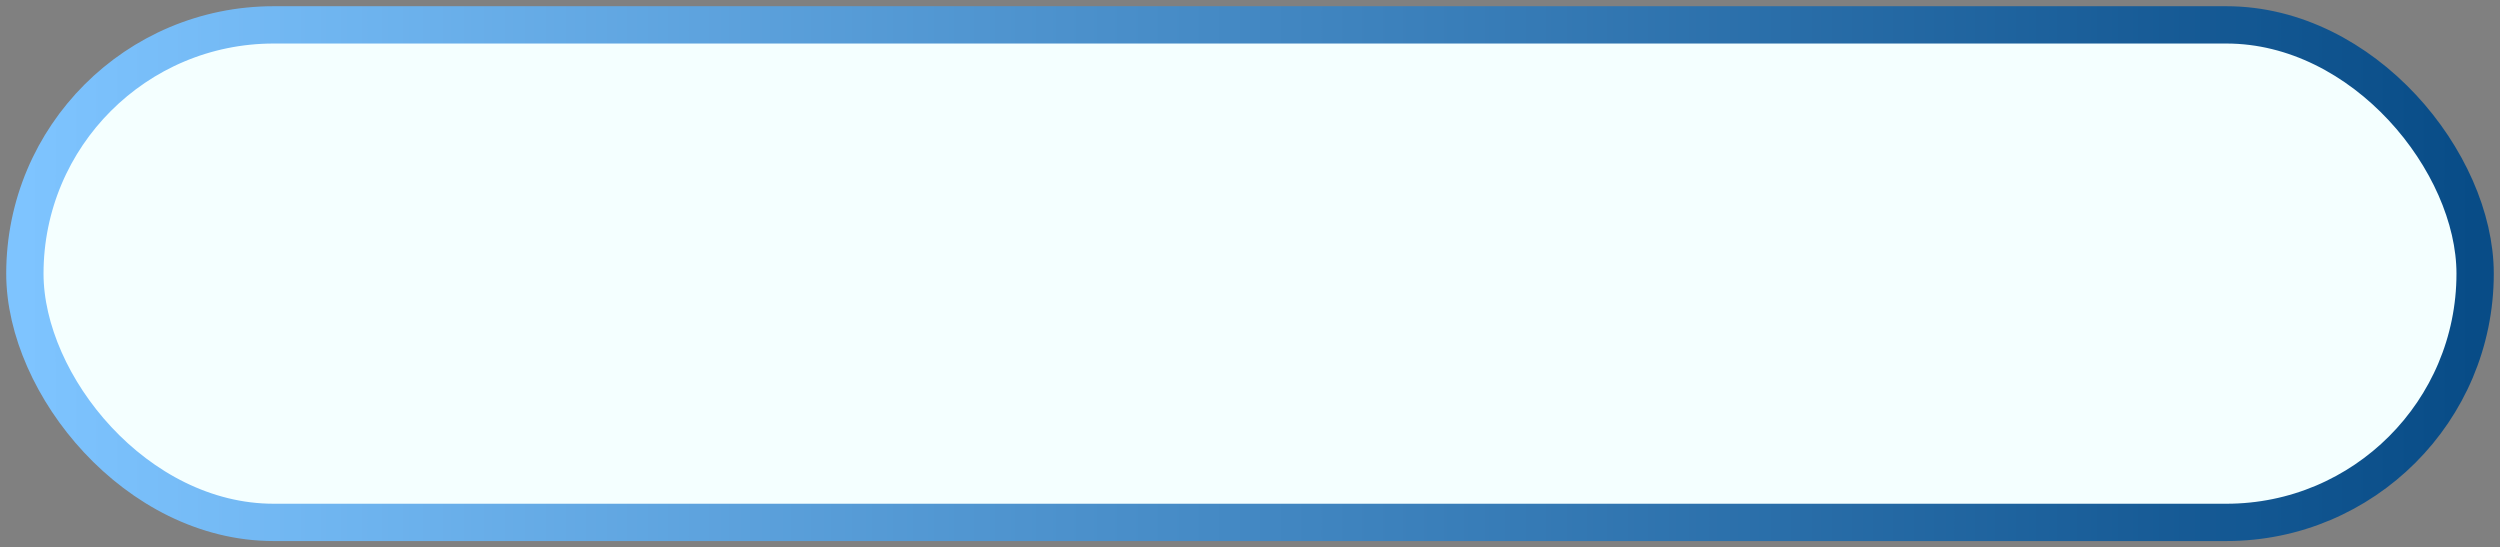 <svg width="201" height="44" viewBox="0 0 201 44" fill="none" xmlns="http://www.w3.org/2000/svg">
<rect x="0" y="0" width="201" height="44" fill="#808080" stroke="none"/>
<rect x="2" y="2" width="197" height="40" rx="20" fill="#F4FFFF" stroke="url(#paint0_linear_419_33)" stroke-width="3"/>
<defs>
<linearGradient id="paint0_linear_419_33" x1="2" y1="22" x2="199" y2="22" gradientUnits="userSpaceOnUse">
<stop stop-color="#7EC4FF"/>
<stop offset="1" stop-color="#084C87"/>
</linearGradient>
</defs>
</svg>
